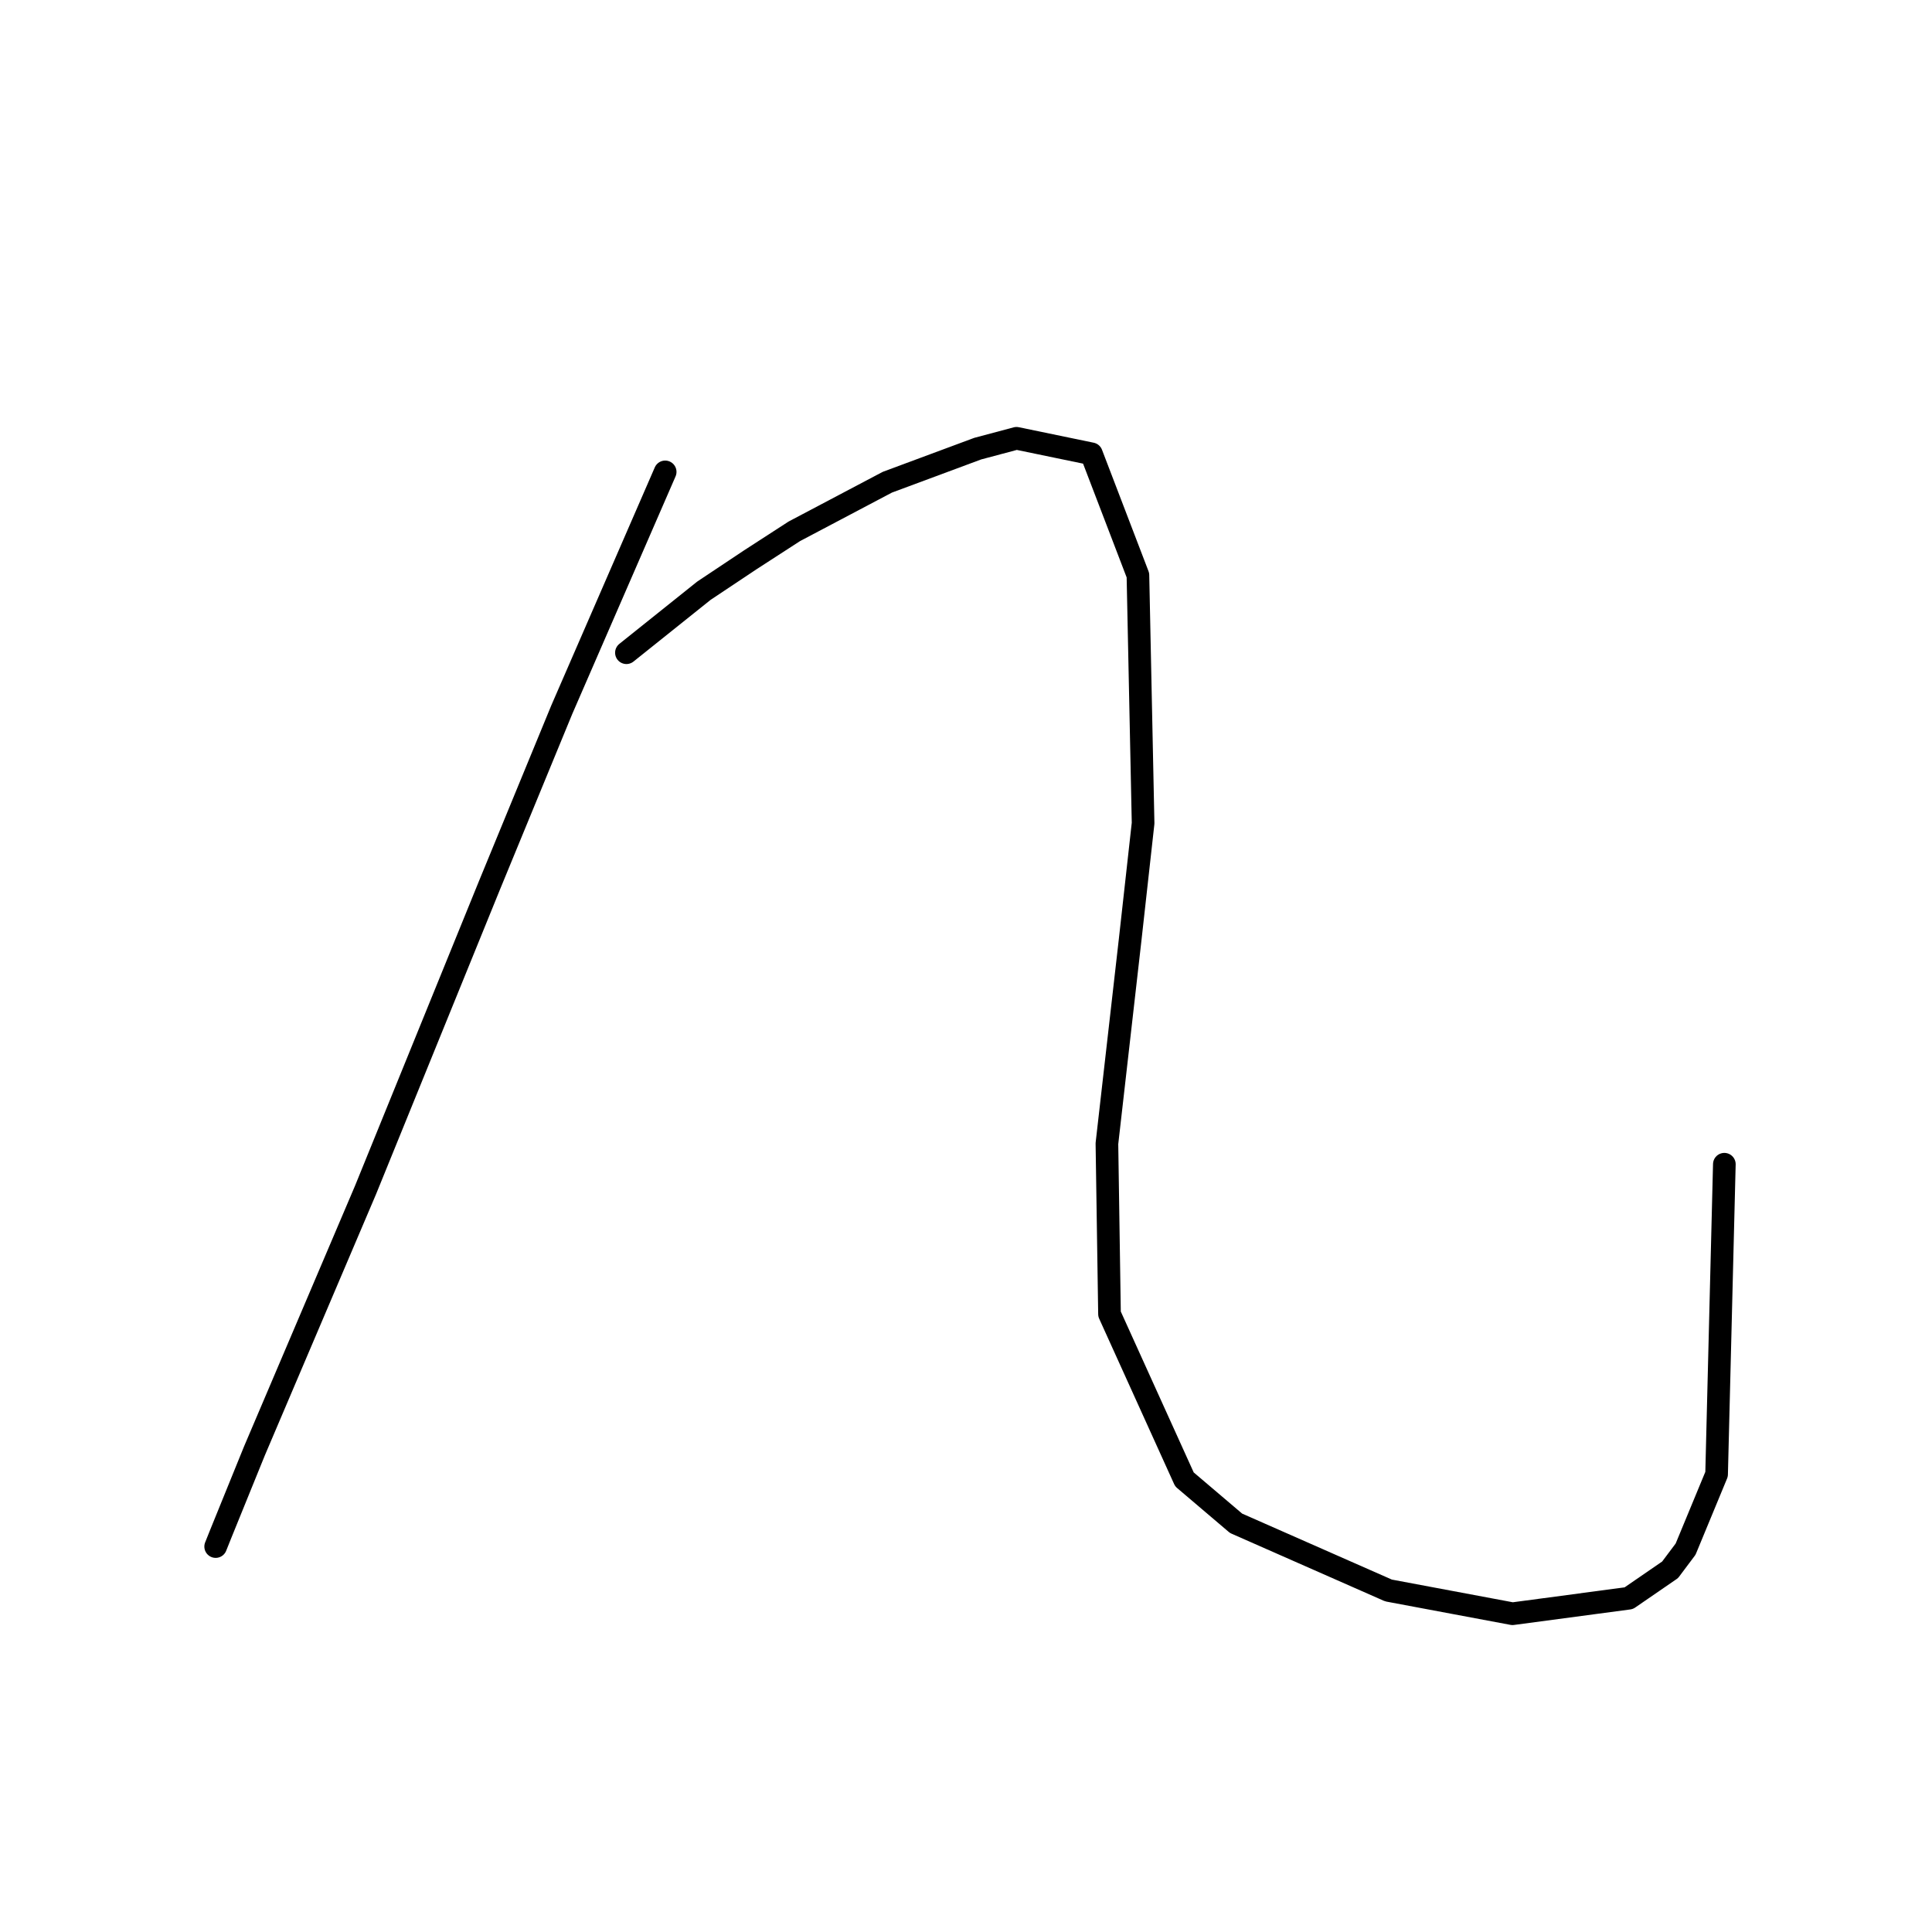 <?xml version="1.0" standalone="no"?>
    <svg width="256" height="256" xmlns="http://www.w3.org/2000/svg" version="1.1">
    <polyline stroke="black" stroke-width="3" stroke-linecap="round" fill="transparent" stroke-linejoin="round" points="88.139 62.527 81.292 78.273 74.446 94.019 64.862 117.296 48.431 157.689 33.712 192.262 29.262 203.216 28.577 204.927 28.577 204.927 " />
        <polyline stroke="black" stroke-width="3" stroke-linecap="round" fill="transparent" stroke-linejoin="round" points="83.004 86.489 88.139 82.381 93.273 78.273 99.435 74.166 105.254 70.4 117.577 63.896 129.558 59.446 134.692 58.077 144.619 60.131 150.781 76.219 151.466 109.081 149.754 124.485 146.673 151.527 147.016 174.119 156.943 196.027 163.789 201.846 183.985 210.746 200.416 213.827 215.82 211.773 221.296 208.008 223.35 205.269 227.458 195.343 228.485 154.266 228.485 154.266 " />
        </svg>